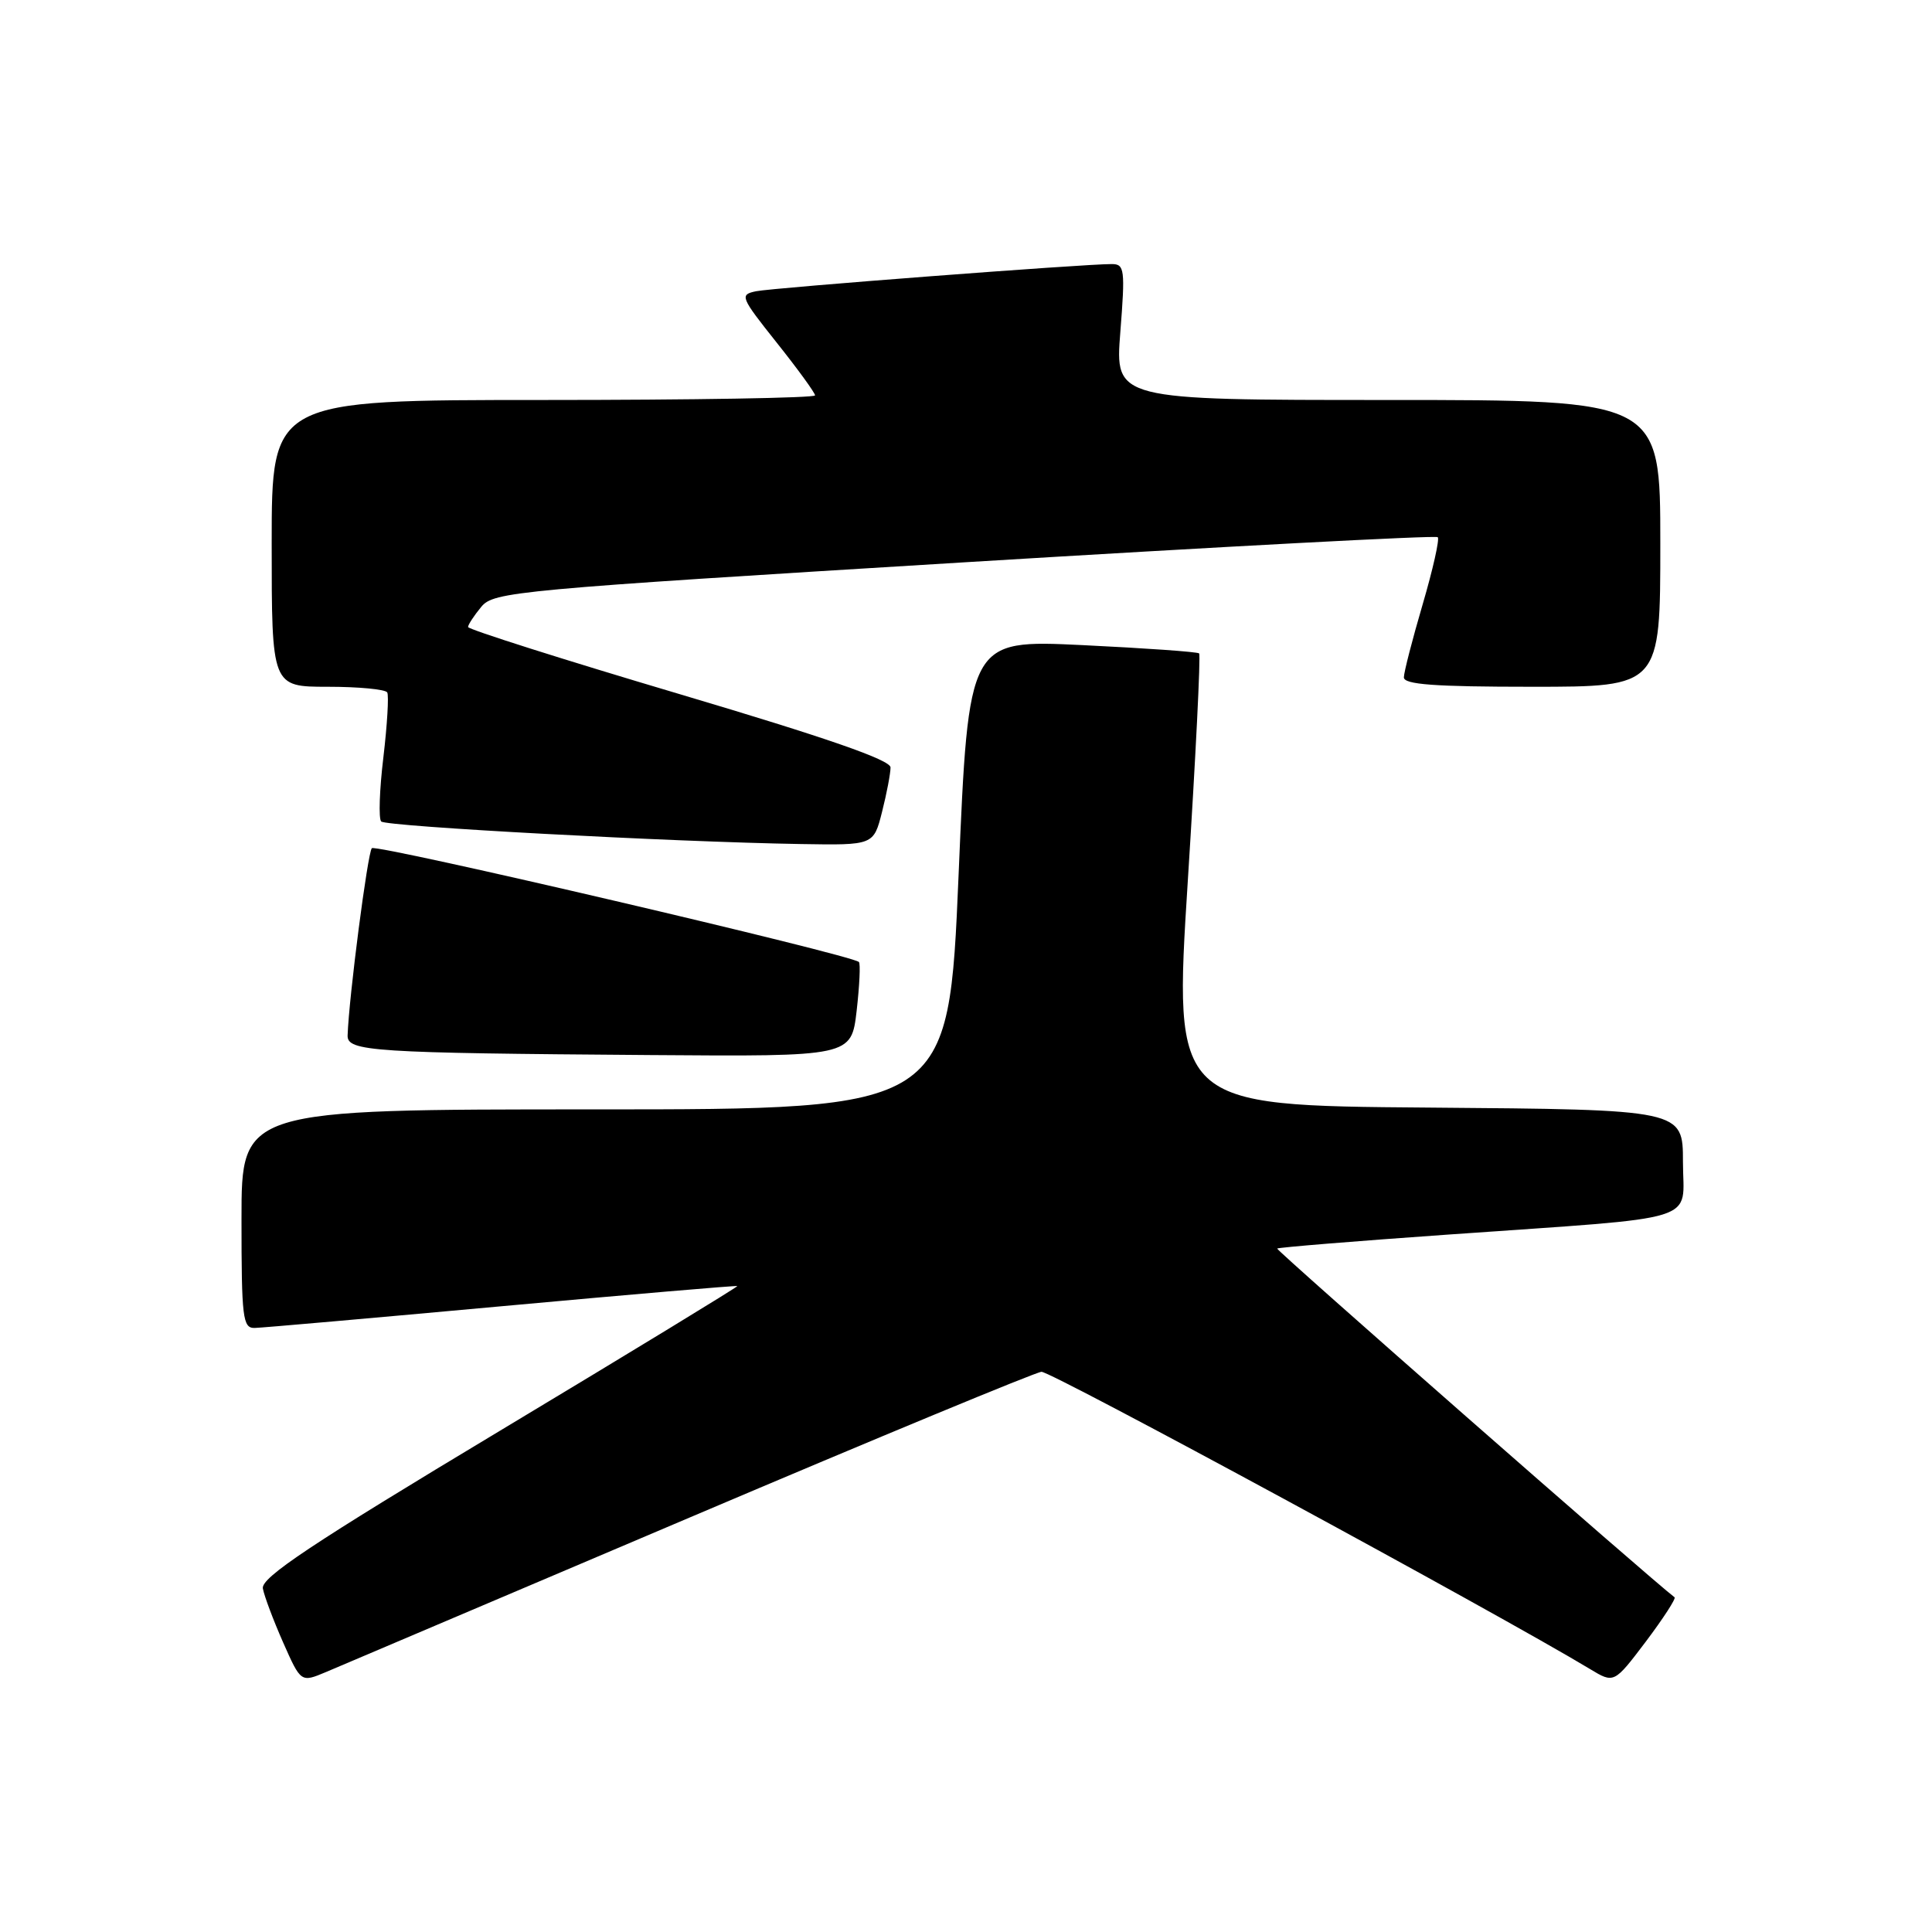 <?xml version="1.0" encoding="UTF-8" standalone="no"?>
<!DOCTYPE svg PUBLIC "-//W3C//DTD SVG 1.1//EN" "http://www.w3.org/Graphics/SVG/1.1/DTD/svg11.dtd" >
<svg xmlns="http://www.w3.org/2000/svg" xmlns:xlink="http://www.w3.org/1999/xlink" version="1.1" viewBox="0 0 256 256">
 <g >
 <path fill="currentColor"
d=" M 91.50 201.03 C 116.25 190.51 137.18 181.84 138.00 181.77 C 139.21 181.67 198.30 213.69 210.69 221.16 C 213.87 223.08 213.87 223.08 218.08 217.52 C 220.39 214.45 222.10 211.81 221.89 211.65 C 218.84 209.35 169.03 165.64 169.23 165.44 C 169.38 165.29 179.62 164.45 192.00 163.58 C 226.13 161.17 223.00 162.14 223.00 153.95 C 223.00 147.03 223.00 147.03 189.25 146.76 C 155.50 146.50 155.50 146.50 157.39 116.73 C 158.43 100.35 159.11 86.78 158.89 86.58 C 158.68 86.37 151.71 85.88 143.42 85.48 C 128.34 84.76 128.34 84.76 127.02 115.88 C 125.70 147.00 125.70 147.00 78.85 147.00 C 32.00 147.00 32.00 147.00 32.00 161.50 C 32.00 174.66 32.16 176.00 33.75 175.96 C 34.71 175.94 49.45 174.64 66.50 173.08 C 83.55 171.52 97.59 170.32 97.70 170.41 C 97.81 170.49 83.63 179.14 66.20 189.61 C 41.21 204.62 34.57 209.04 34.83 210.48 C 35.01 211.48 36.22 214.69 37.51 217.62 C 39.87 222.95 39.87 222.95 43.18 221.56 C 45.01 220.79 66.75 211.55 91.50 201.03 Z  M 113.51 133.94 C 113.89 130.60 114.03 127.70 113.81 127.47 C 112.86 126.52 49.86 111.80 49.27 112.39 C 48.72 112.95 46.23 132.13 46.06 137.20 C 45.99 139.32 49.28 139.53 86.15 139.80 C 112.80 140.00 112.80 140.00 113.51 133.94 Z  M 116.88 107.56 C 117.50 105.11 118.00 102.48 118.00 101.69 C 118.00 100.70 109.62 97.79 90.00 91.96 C 74.60 87.39 62.01 83.39 62.02 83.08 C 62.03 82.76 62.82 81.56 63.77 80.41 C 65.42 78.41 68.21 78.15 127.77 74.51 C 162.02 72.42 190.26 70.92 190.51 71.18 C 190.77 71.44 189.87 75.44 188.51 80.08 C 187.15 84.71 186.03 89.06 186.02 89.75 C 186.01 90.70 190.06 91.00 203.00 91.00 C 220.00 91.00 220.00 91.00 220.00 72.00 C 220.00 53.00 220.00 53.00 183.87 53.00 C 147.74 53.00 147.74 53.00 148.45 44.00 C 149.10 35.70 149.01 35.00 147.33 34.99 C 143.73 34.97 102.45 38.13 100.19 38.59 C 97.98 39.05 98.09 39.33 102.94 45.43 C 105.72 48.92 108.00 52.06 108.00 52.39 C 108.00 52.73 91.80 53.00 72.00 53.00 C 36.00 53.00 36.00 53.00 36.00 72.00 C 36.00 91.00 36.00 91.00 43.44 91.00 C 47.53 91.00 51.07 91.34 51.31 91.75 C 51.54 92.16 51.31 96.03 50.80 100.35 C 50.28 104.66 50.15 108.48 50.51 108.85 C 51.18 109.52 89.03 111.56 106.13 111.84 C 115.76 112.00 115.76 112.00 116.88 107.56 Z "/>
</g>
</svg>